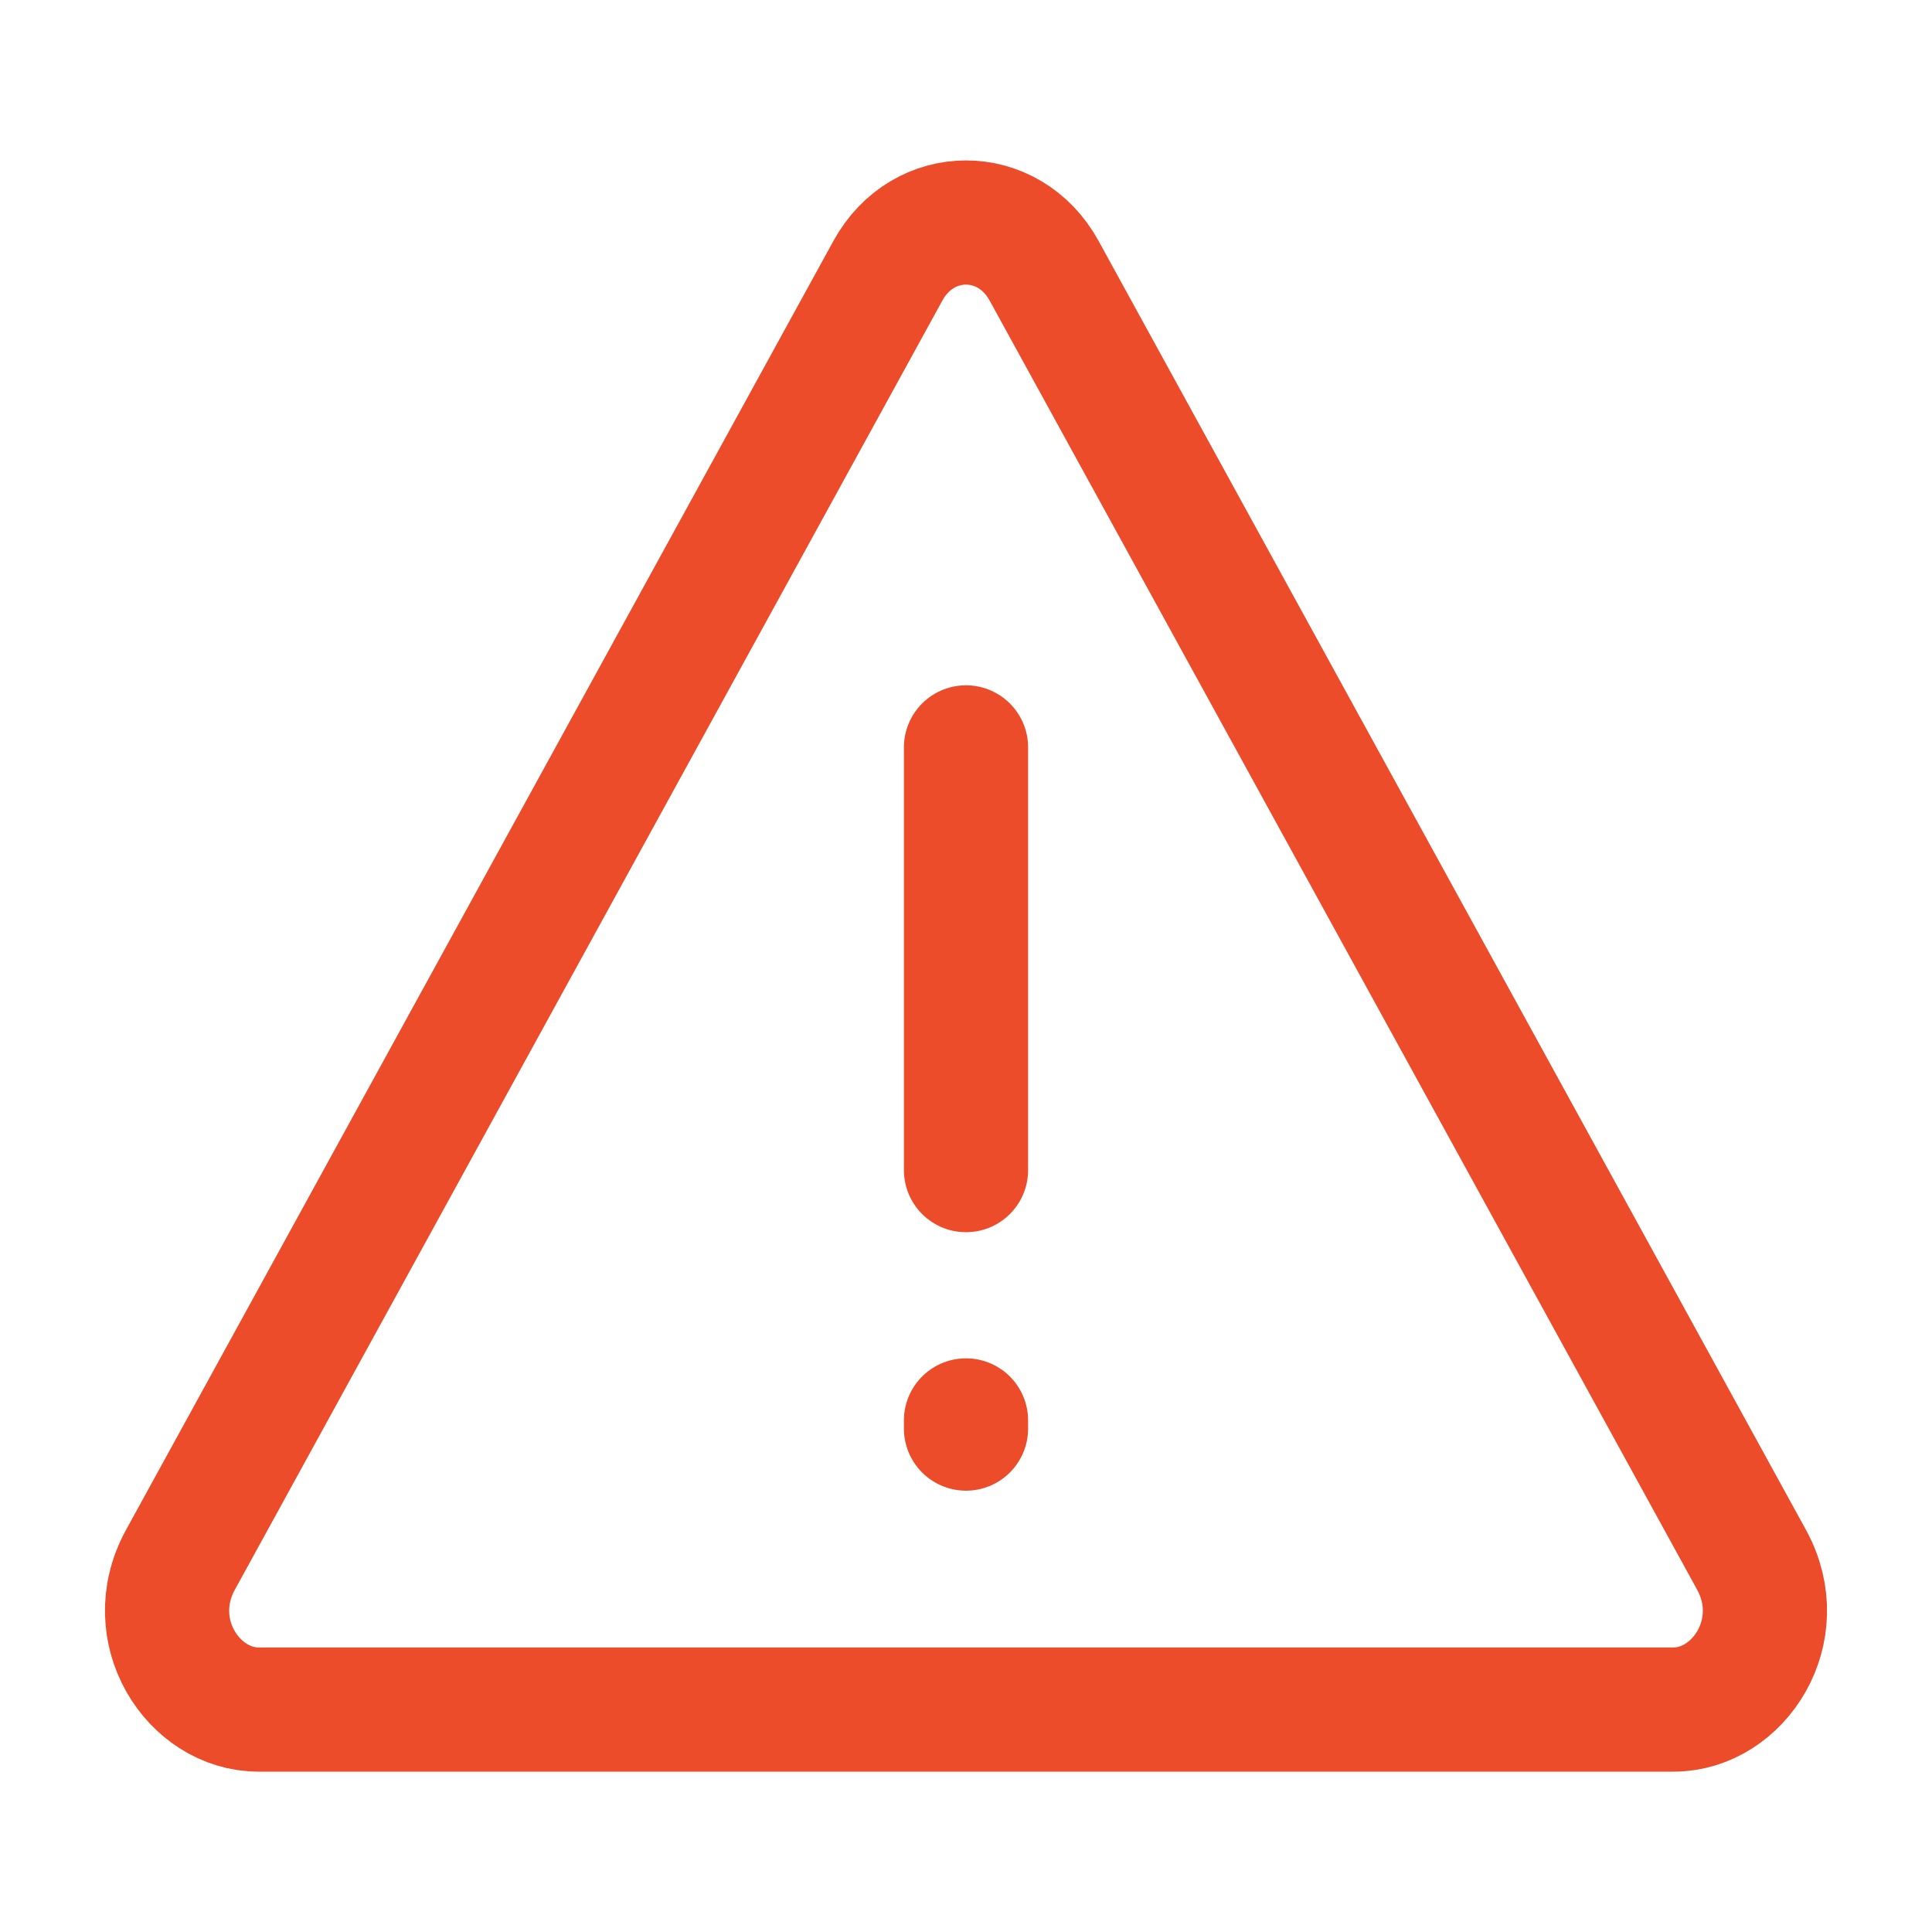 <svg width="14" height="14" viewBox="0 0 14 14" fill="none" xmlns="http://www.w3.org/2000/svg">
<path d="M6.434 1.962C6.69 1.496 7.31 1.496 7.566 1.962L12.693 11.304C12.973 11.816 12.6 12.388 12.127 12.388H1.873C1.4 12.388 1.027 11.816 1.307 11.304L6.434 1.962Z" stroke="#EC4C29" stroke-width="0.9"/>
<path d="M7 10.293V10.352M7 5.416V8.479" stroke="#EC4C29" stroke-width="0.9" stroke-linecap="round" stroke-linejoin="round"/>
</svg>
